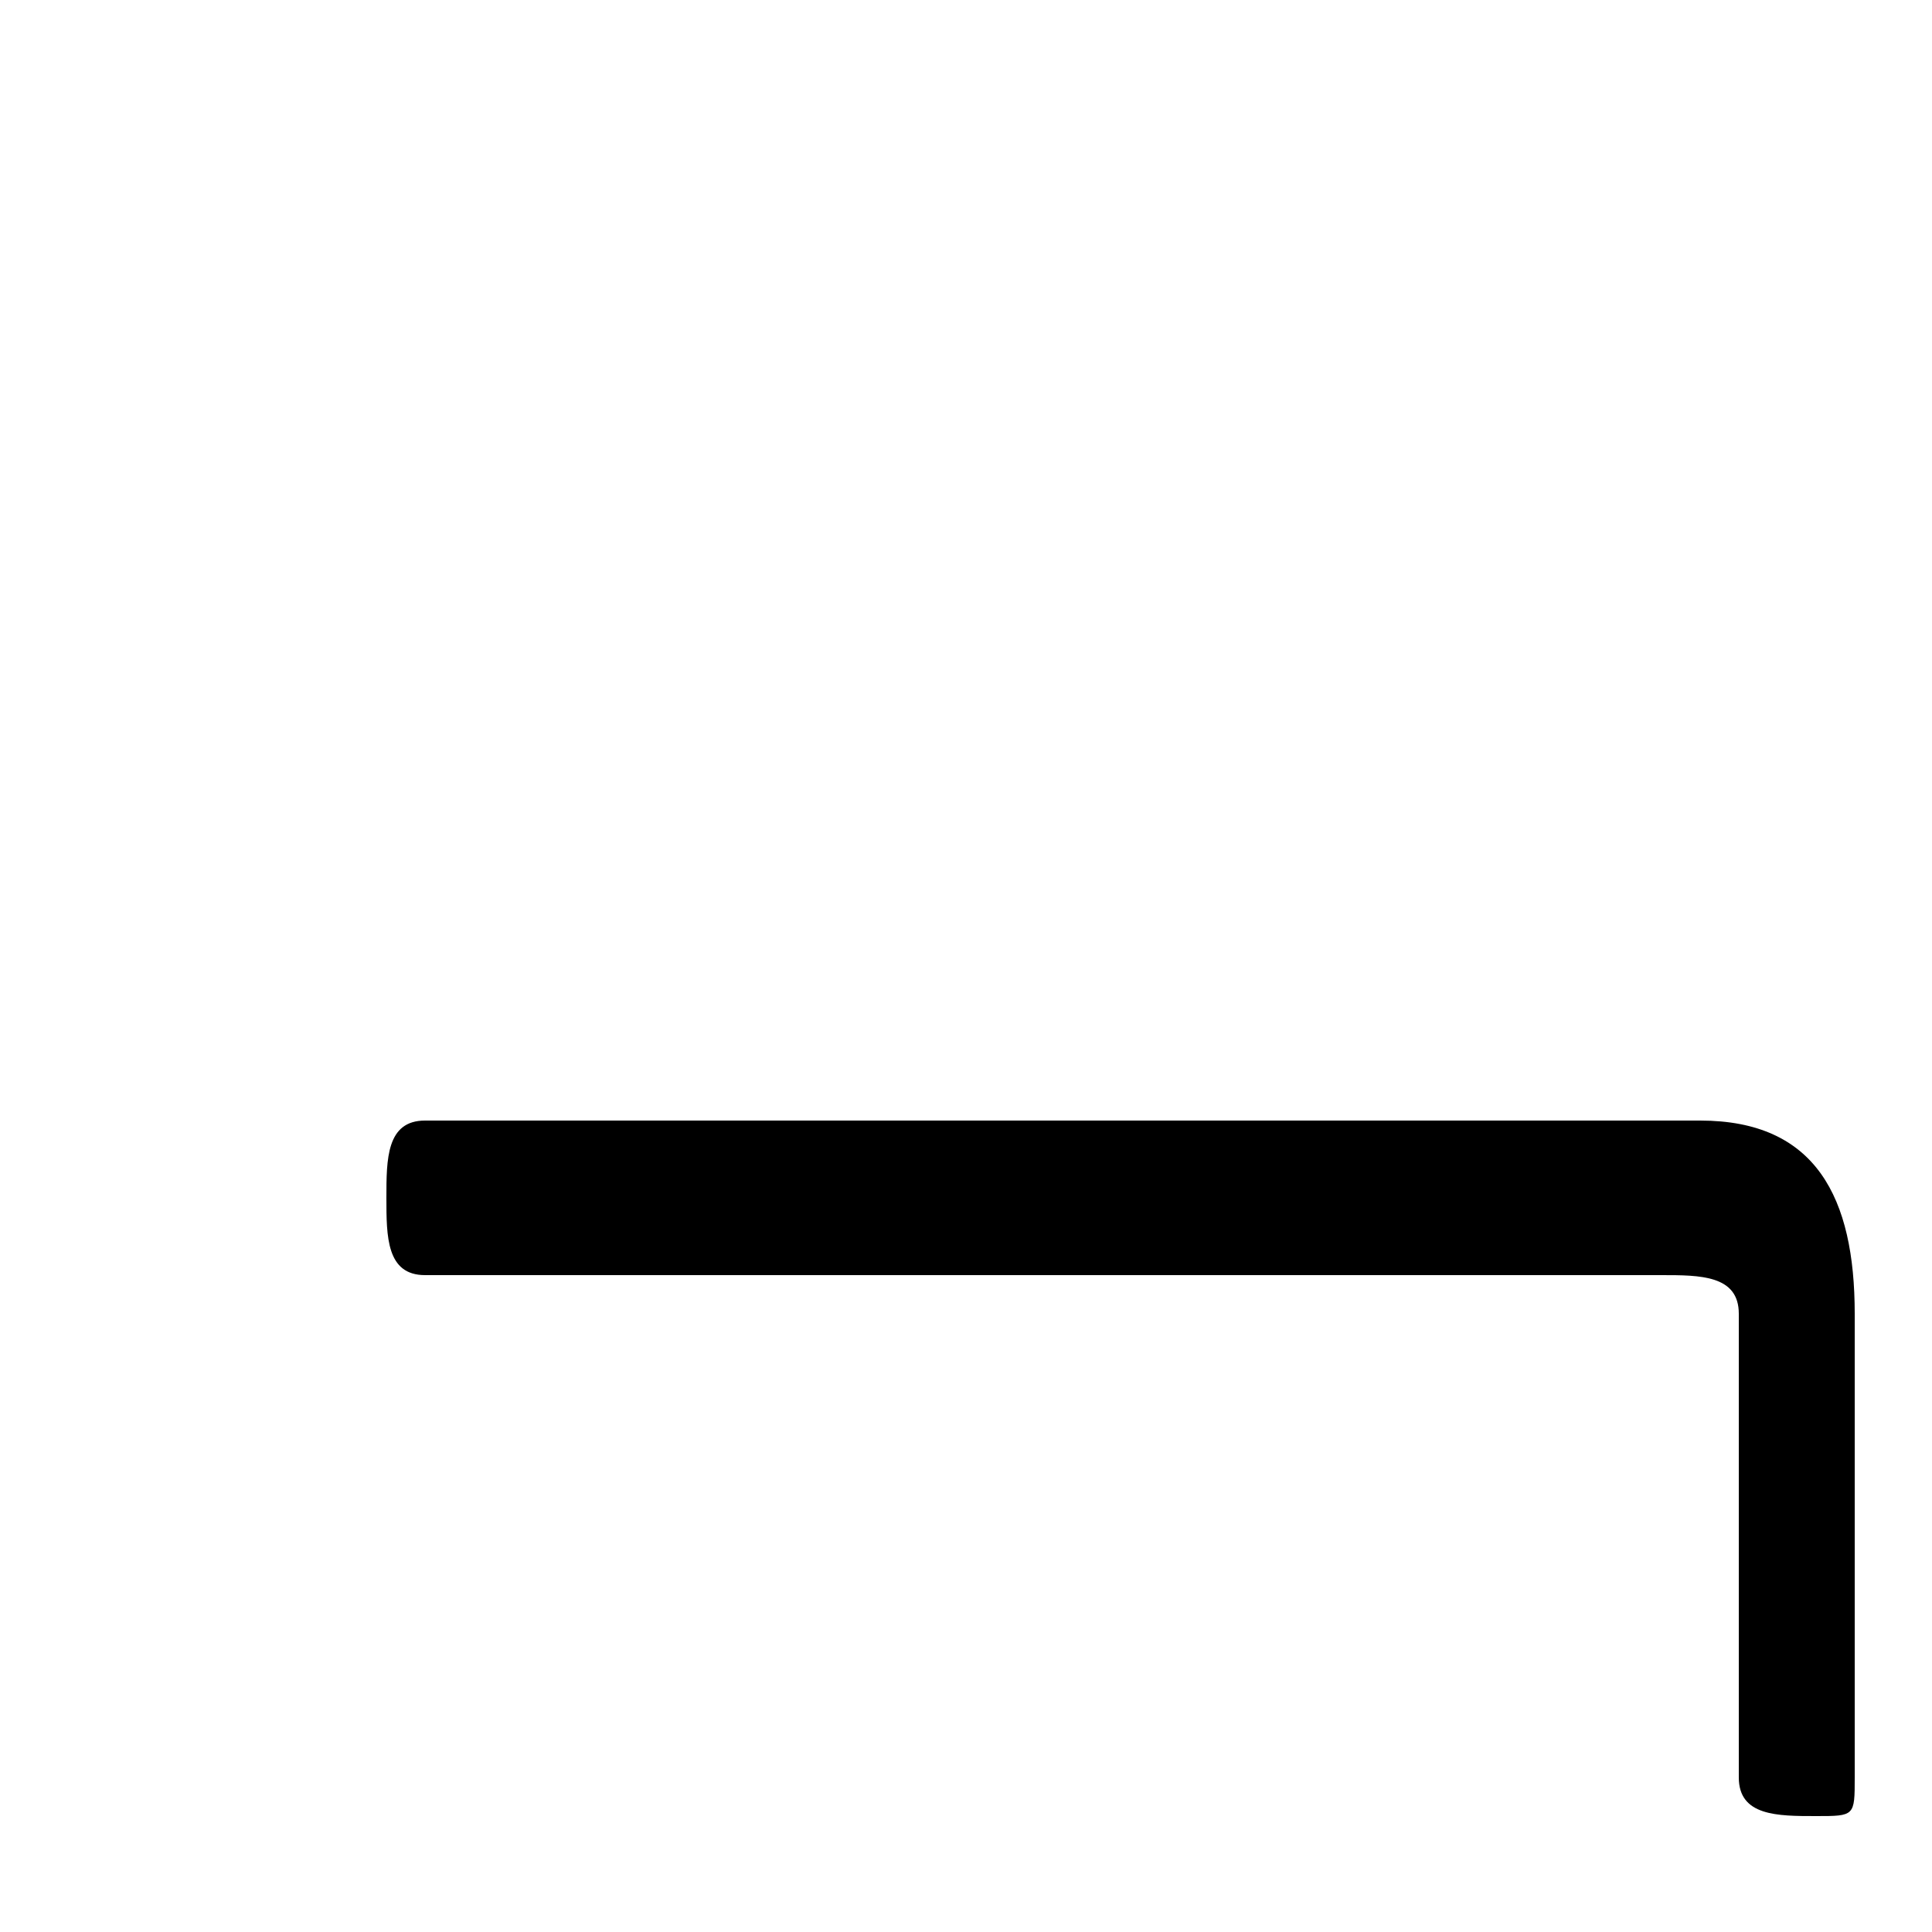 <svg xmlns="http://www.w3.org/2000/svg" viewBox="0 -44.0 50.0 50.0">
    <rect x="0" y="-44.0" width="50.0" height="50.0" fill="#808080" stroke="none"/>
    <g transform="scale(1, -1)">
        <!-- ボディの枠 -->
        <rect x="0" y="-6.0" width="50.0" height="50.0"
            stroke="white" fill="white"/>
        <!-- グリフ座標系の原点 -->
        <circle cx="0" cy="0" r="5" fill="white"/>
        <!-- グリフのアウトライン -->
        <g style="fill:black;stroke:#000000;stroke-width:0;stroke-linecap:round;stroke-linejoin:round;">
        <path d="M 48.0 10.0 C 48.0 13.0 47.0 15.0 44.0 15.0 L 11.0 15.0 C 10.0 15.0 10.0 14.0 10.0 13.0 C 10.0 12.0 10.0 11.0 11.0 11.0 L 43.0 11.0 C 44.0 11.0 45.0 11.0 45.0 10.0 L 45.0 -2.0 C 45.0 -3.0 46.0 -3.0 47.0 -3.0 C 48.0 -3.0 48.0 -3.0 48.0 -2.0 Z"/>
    </g>
    </g>
</svg>
